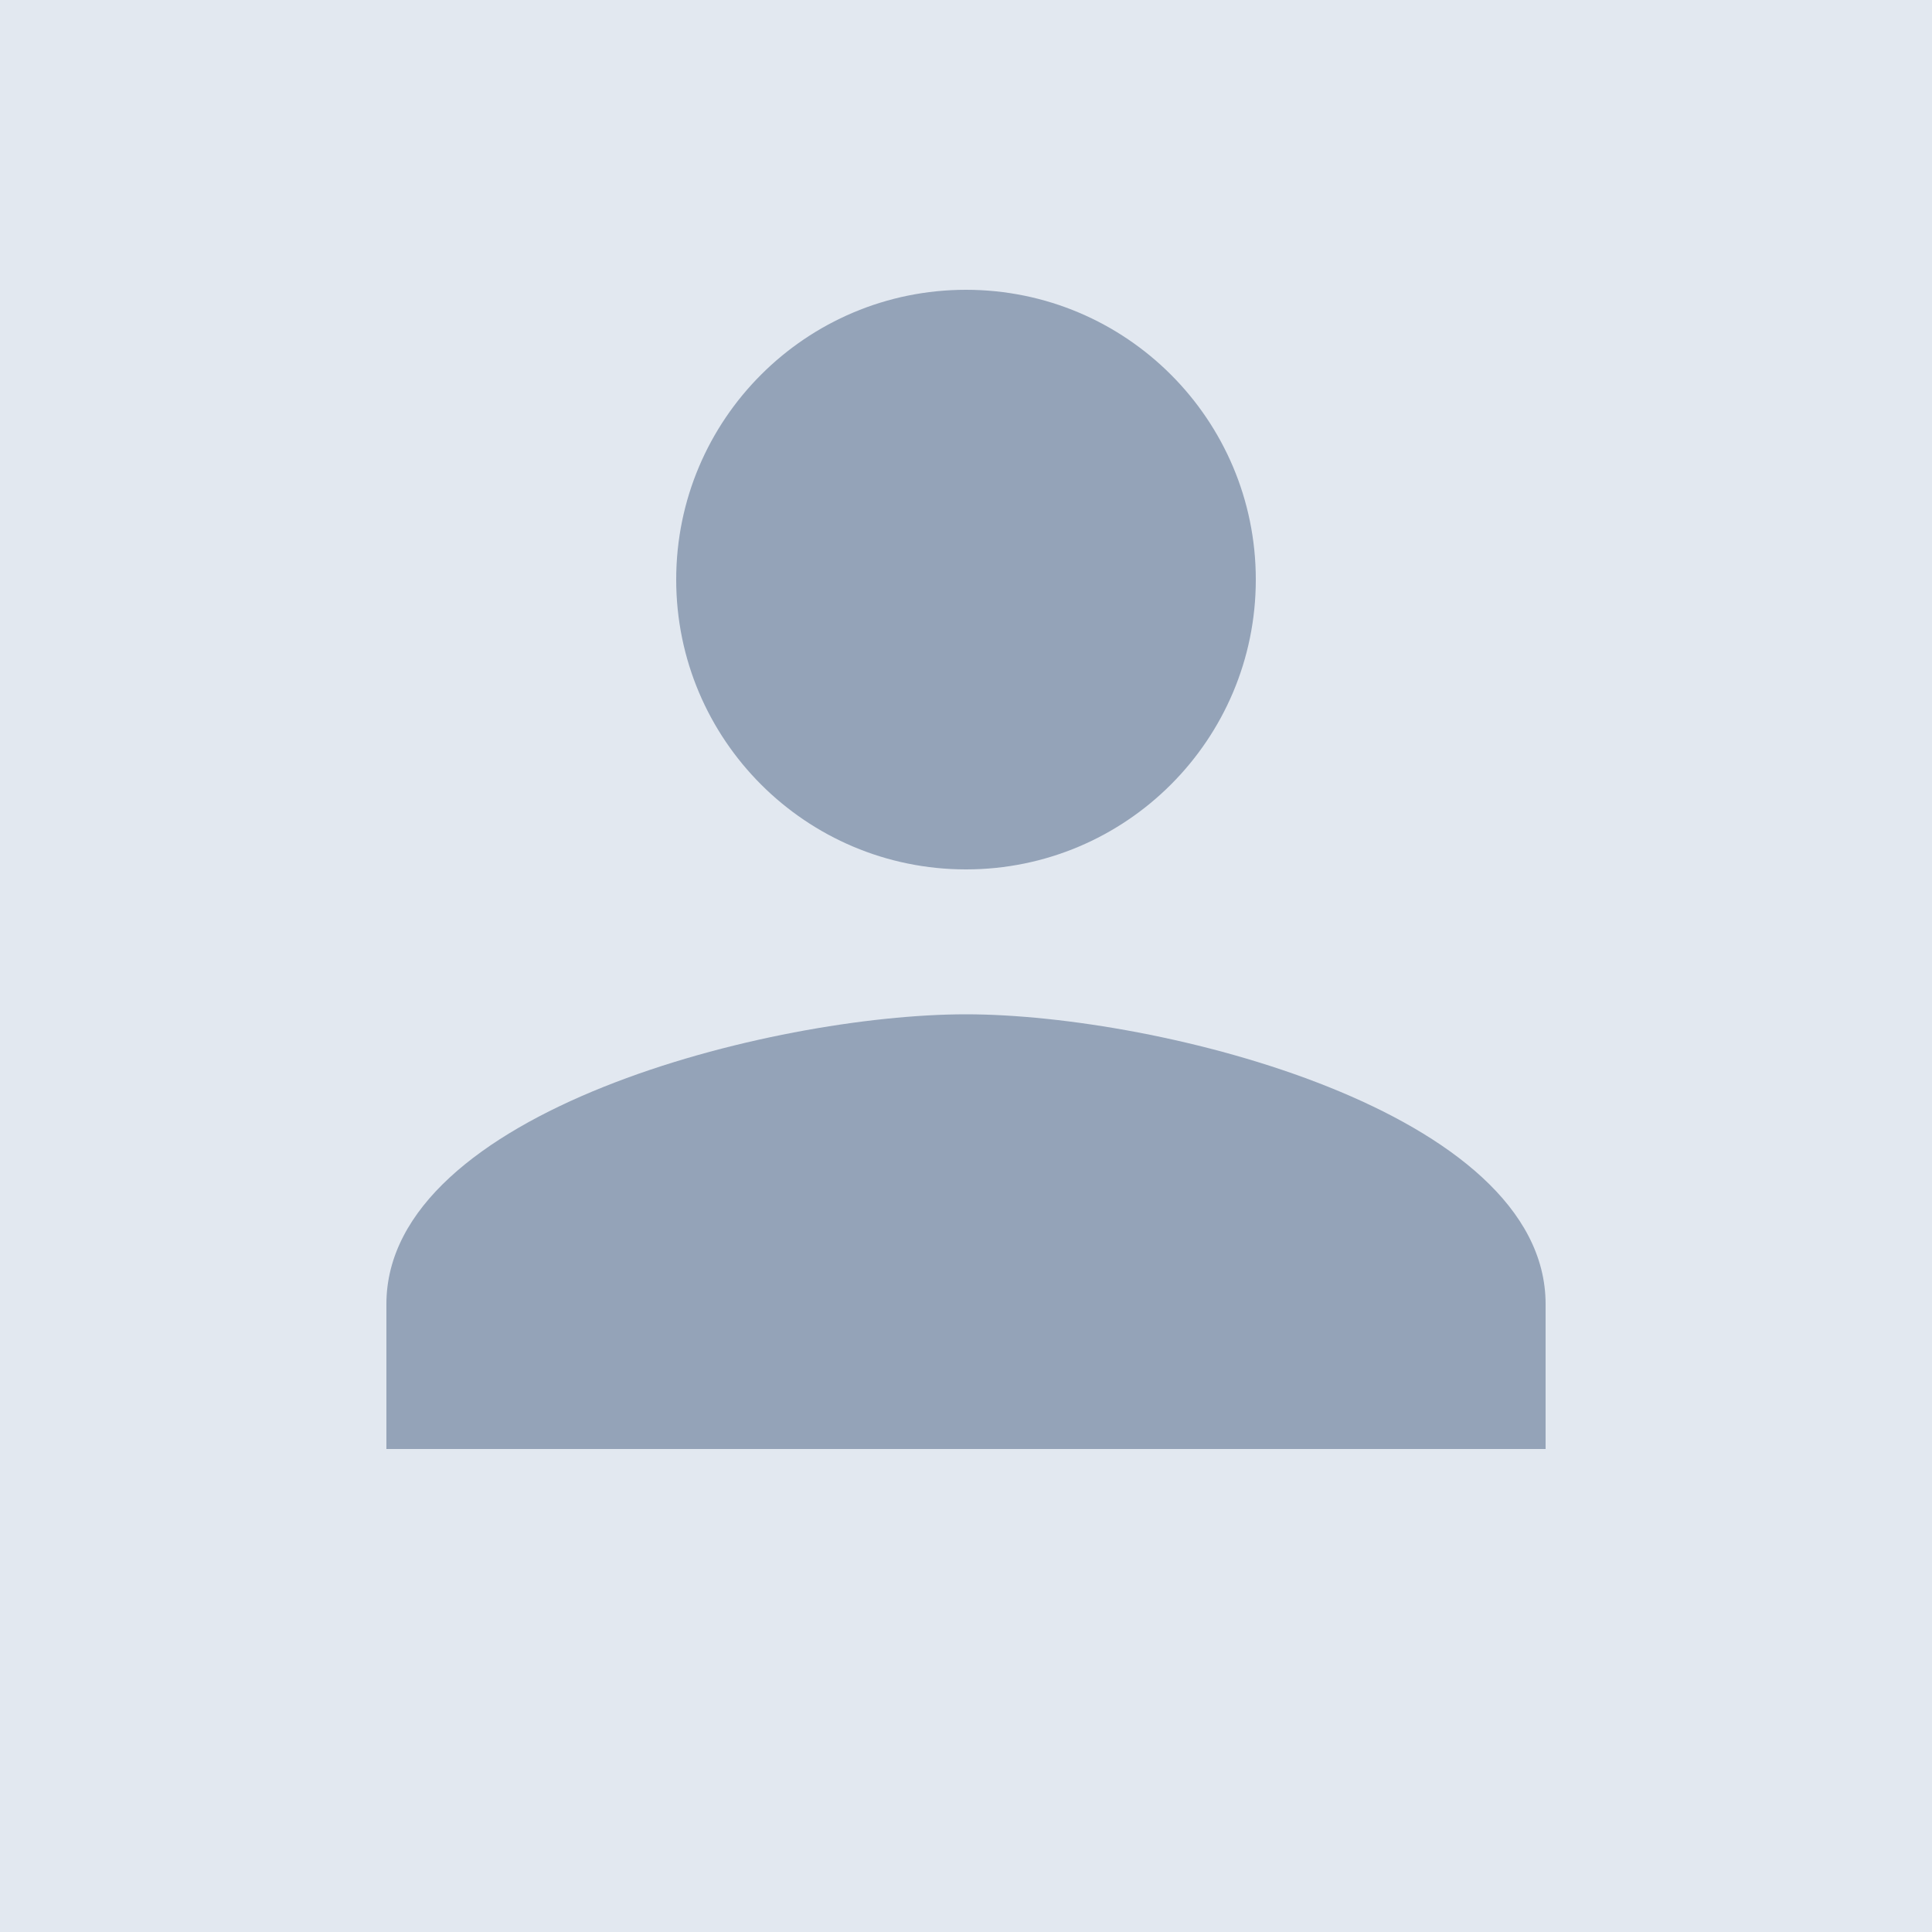 <svg xmlns="http://www.w3.org/2000/svg" viewBox="0 0 200 200"><rect width="200" height="200" fill="#e2e8f0"/><path d="M100 90c16.57 0 30-13.43 30-30s-13.43-30-30-30-30 13.43-30 30 13.43 30 30 30zm0 15c-20.02 0-60 10.03-60 30v15h120v-15c0-19.97-39.98-30-60-30z" fill="#94a3b8"/></svg>